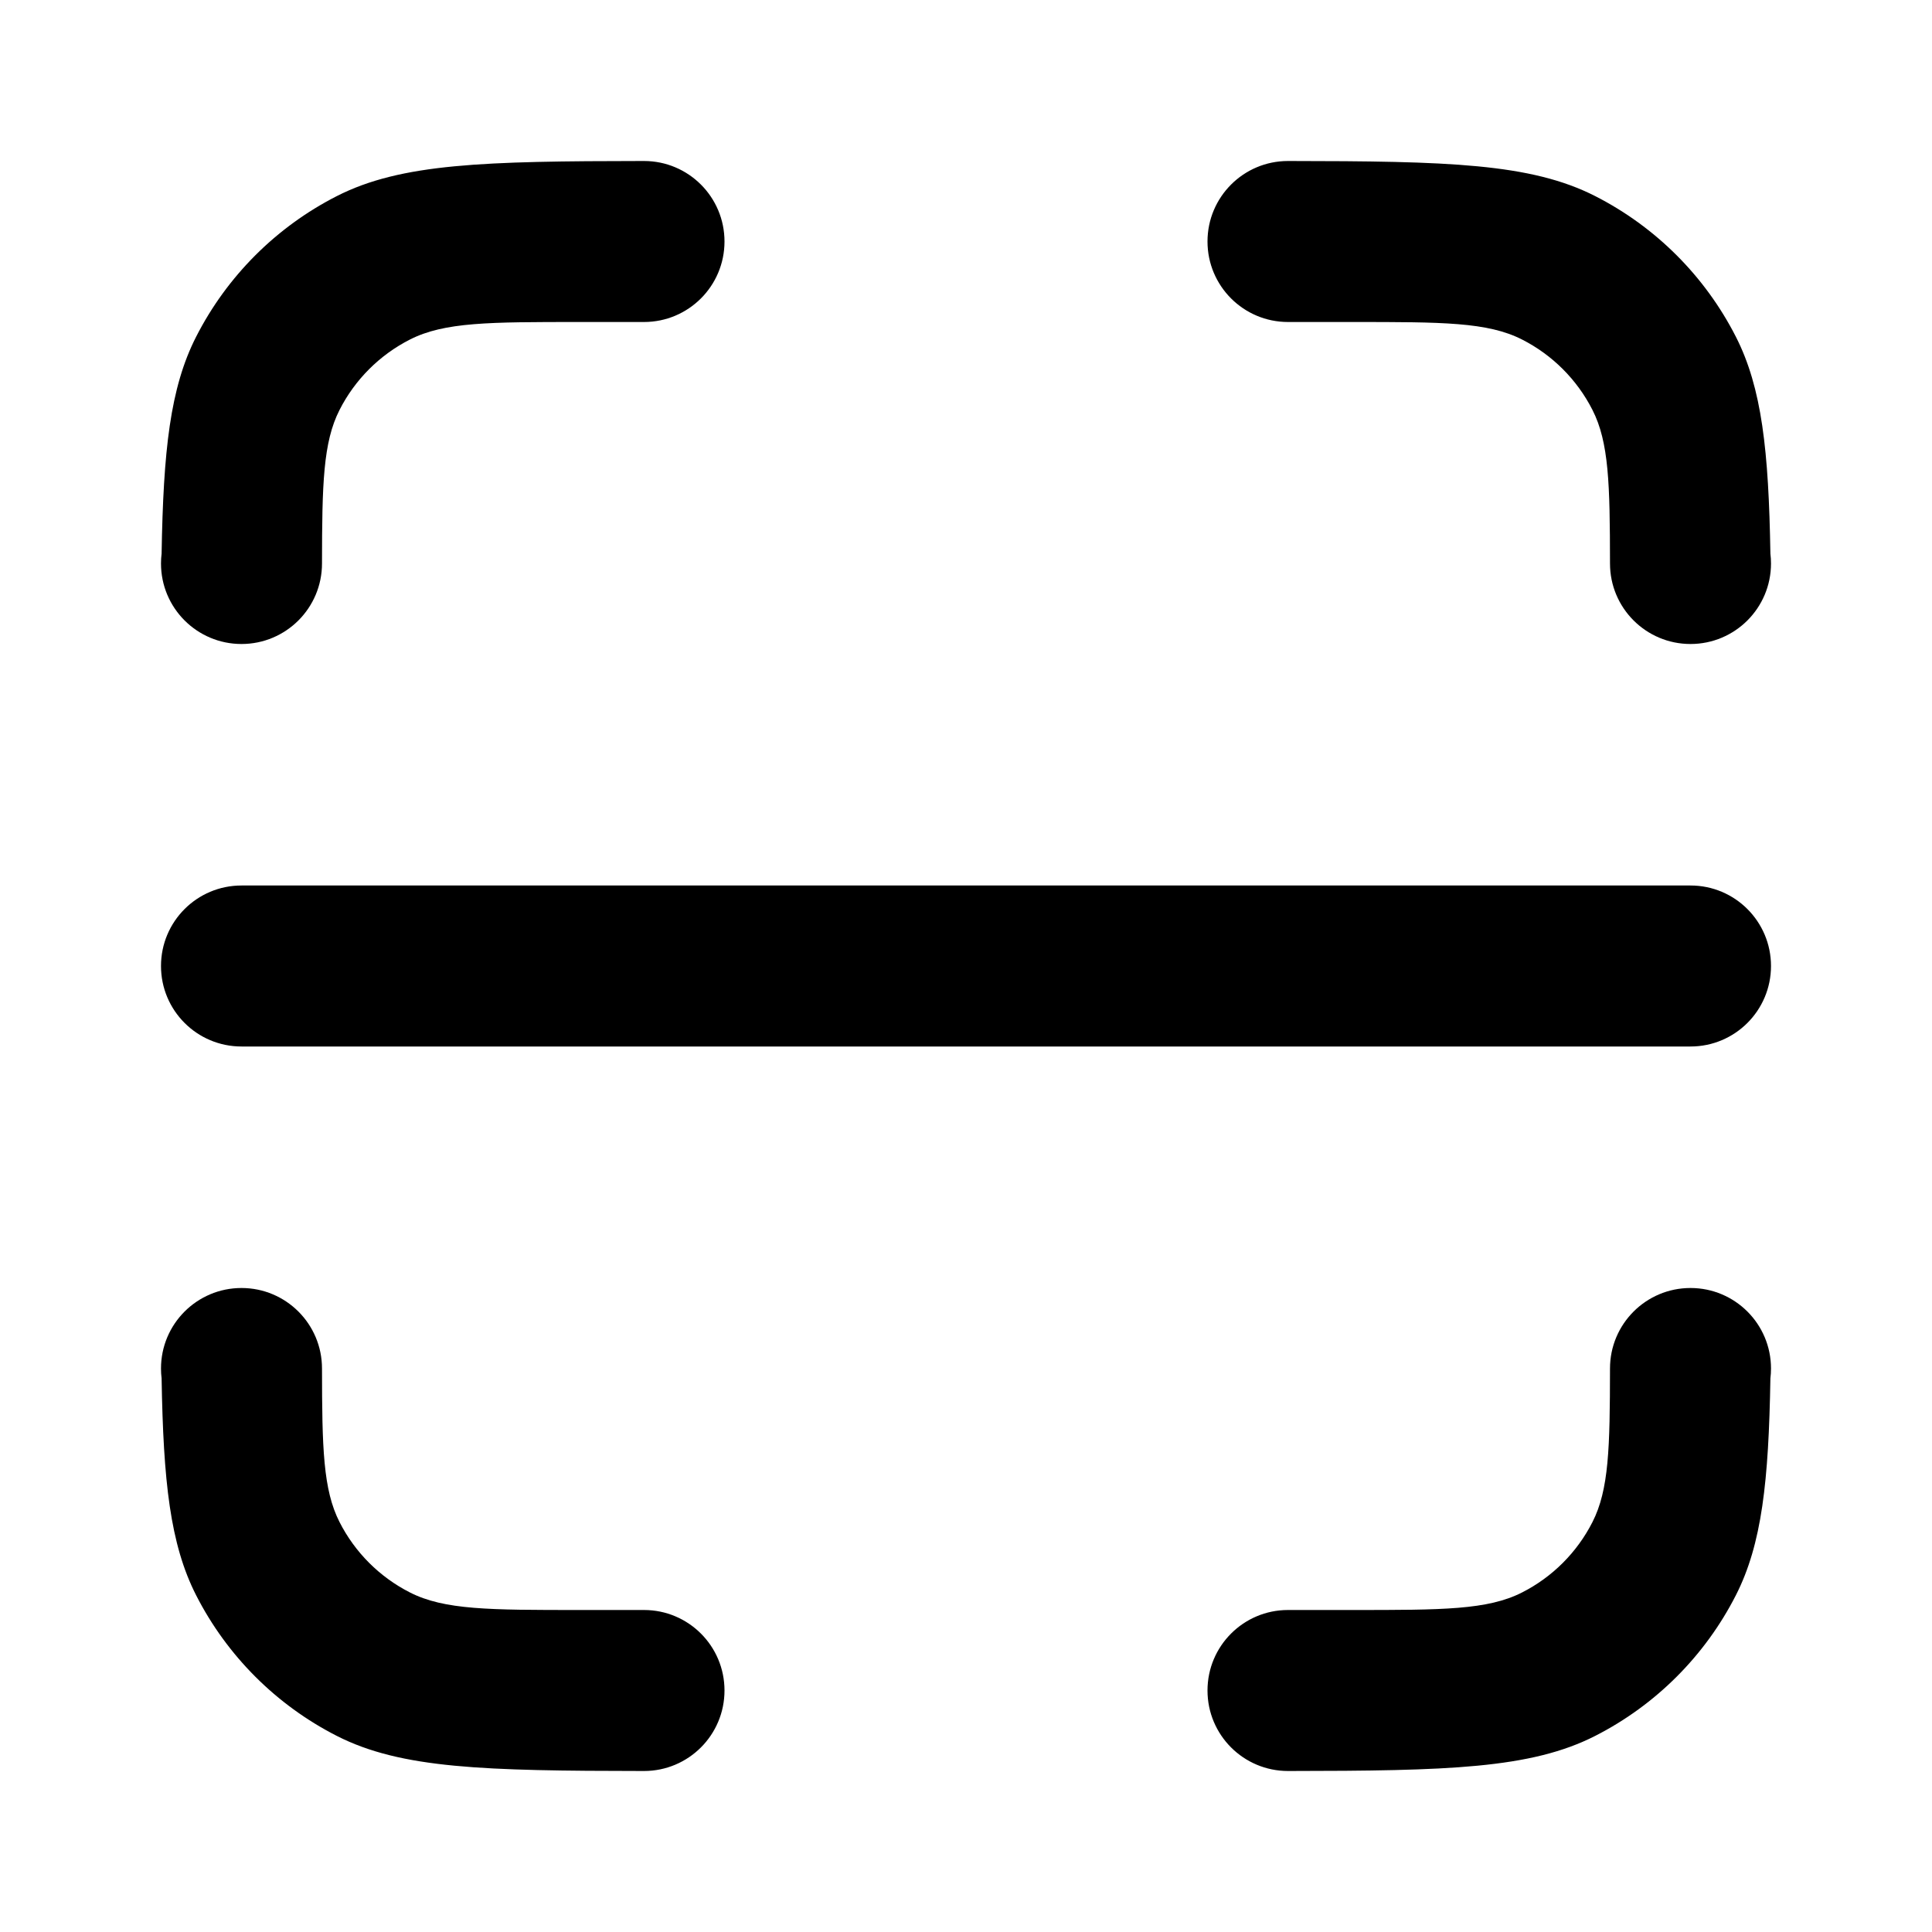<svg width="48" height="48" viewBox="0 0 48 48" fill="none" xmlns="http://www.w3.org/2000/svg">
<path fill-rule="evenodd" clip-rule="evenodd" d="M16 8C17.105 8 18 7.105 18 6C18 4.895 17.105 4 16 4L15.97 4C12.036 4.004 9.97 4.056 8.368 4.872C6.863 5.639 5.639 6.863 4.872 8.368C4.225 9.639 4.058 11.201 4.015 13.755C4.005 13.835 4 13.917 4 14C4 15.105 4.895 16 6 16C7.105 16 8 15.105 8 14H8C8.002 12.023 8.027 10.987 8.436 10.184C8.819 9.431 9.431 8.819 10.184 8.436C11.04 8 12.16 8 14.4 8H16ZM4.015 34.245C4.058 36.799 4.225 38.361 4.872 39.632C5.639 41.137 6.863 42.361 8.368 43.128C9.97 43.944 12.036 43.996 15.97 44L16 44C17.105 44 18 43.105 18 42C18 40.895 17.105 40 16 40H14.4C12.16 40 11.04 40 10.184 39.564C9.431 39.181 8.819 38.569 8.436 37.816C8.027 37.013 8.002 35.977 8 34H8C8 32.895 7.105 32 6 32C4.895 32 4 32.895 4 34C4 34.083 4.005 34.165 4.015 34.245ZM32.03 44C35.964 43.996 38.03 43.944 39.632 43.128C41.137 42.361 42.361 41.137 43.128 39.632C43.775 38.361 43.942 36.799 43.985 34.245C43.995 34.165 44 34.083 44 34C44 32.895 43.105 32 42 32C40.895 32 40 32.895 40 34H40C39.998 35.977 39.973 37.013 39.564 37.816C39.181 38.569 38.569 39.181 37.816 39.564C36.96 40 35.84 40 33.6 40H32C30.895 40 30 40.895 30 42C30 43.105 30.895 44 32 44L32.03 44ZM40 14H40C39.998 12.023 39.973 10.987 39.564 10.184C39.181 9.431 38.569 8.819 37.816 8.436C36.96 8 35.84 8 33.6 8H32C30.895 8 30 7.105 30 6C30 4.895 30.895 4 32 4L32.03 4C35.964 4.004 38.03 4.056 39.632 4.872C41.137 5.639 42.361 6.863 43.128 8.368C43.775 9.639 43.942 11.201 43.985 13.755C43.995 13.835 44 13.917 44 14C44 15.105 43.105 16 42 16C40.895 16 40 15.105 40 14ZM6 22C4.895 22 4 22.895 4 24C4 25.105 4.895 26 6 26H42C43.105 26 44 25.105 44 24C44 22.895 43.105 22 42 22H6Z" fill="black"/>
</svg>
